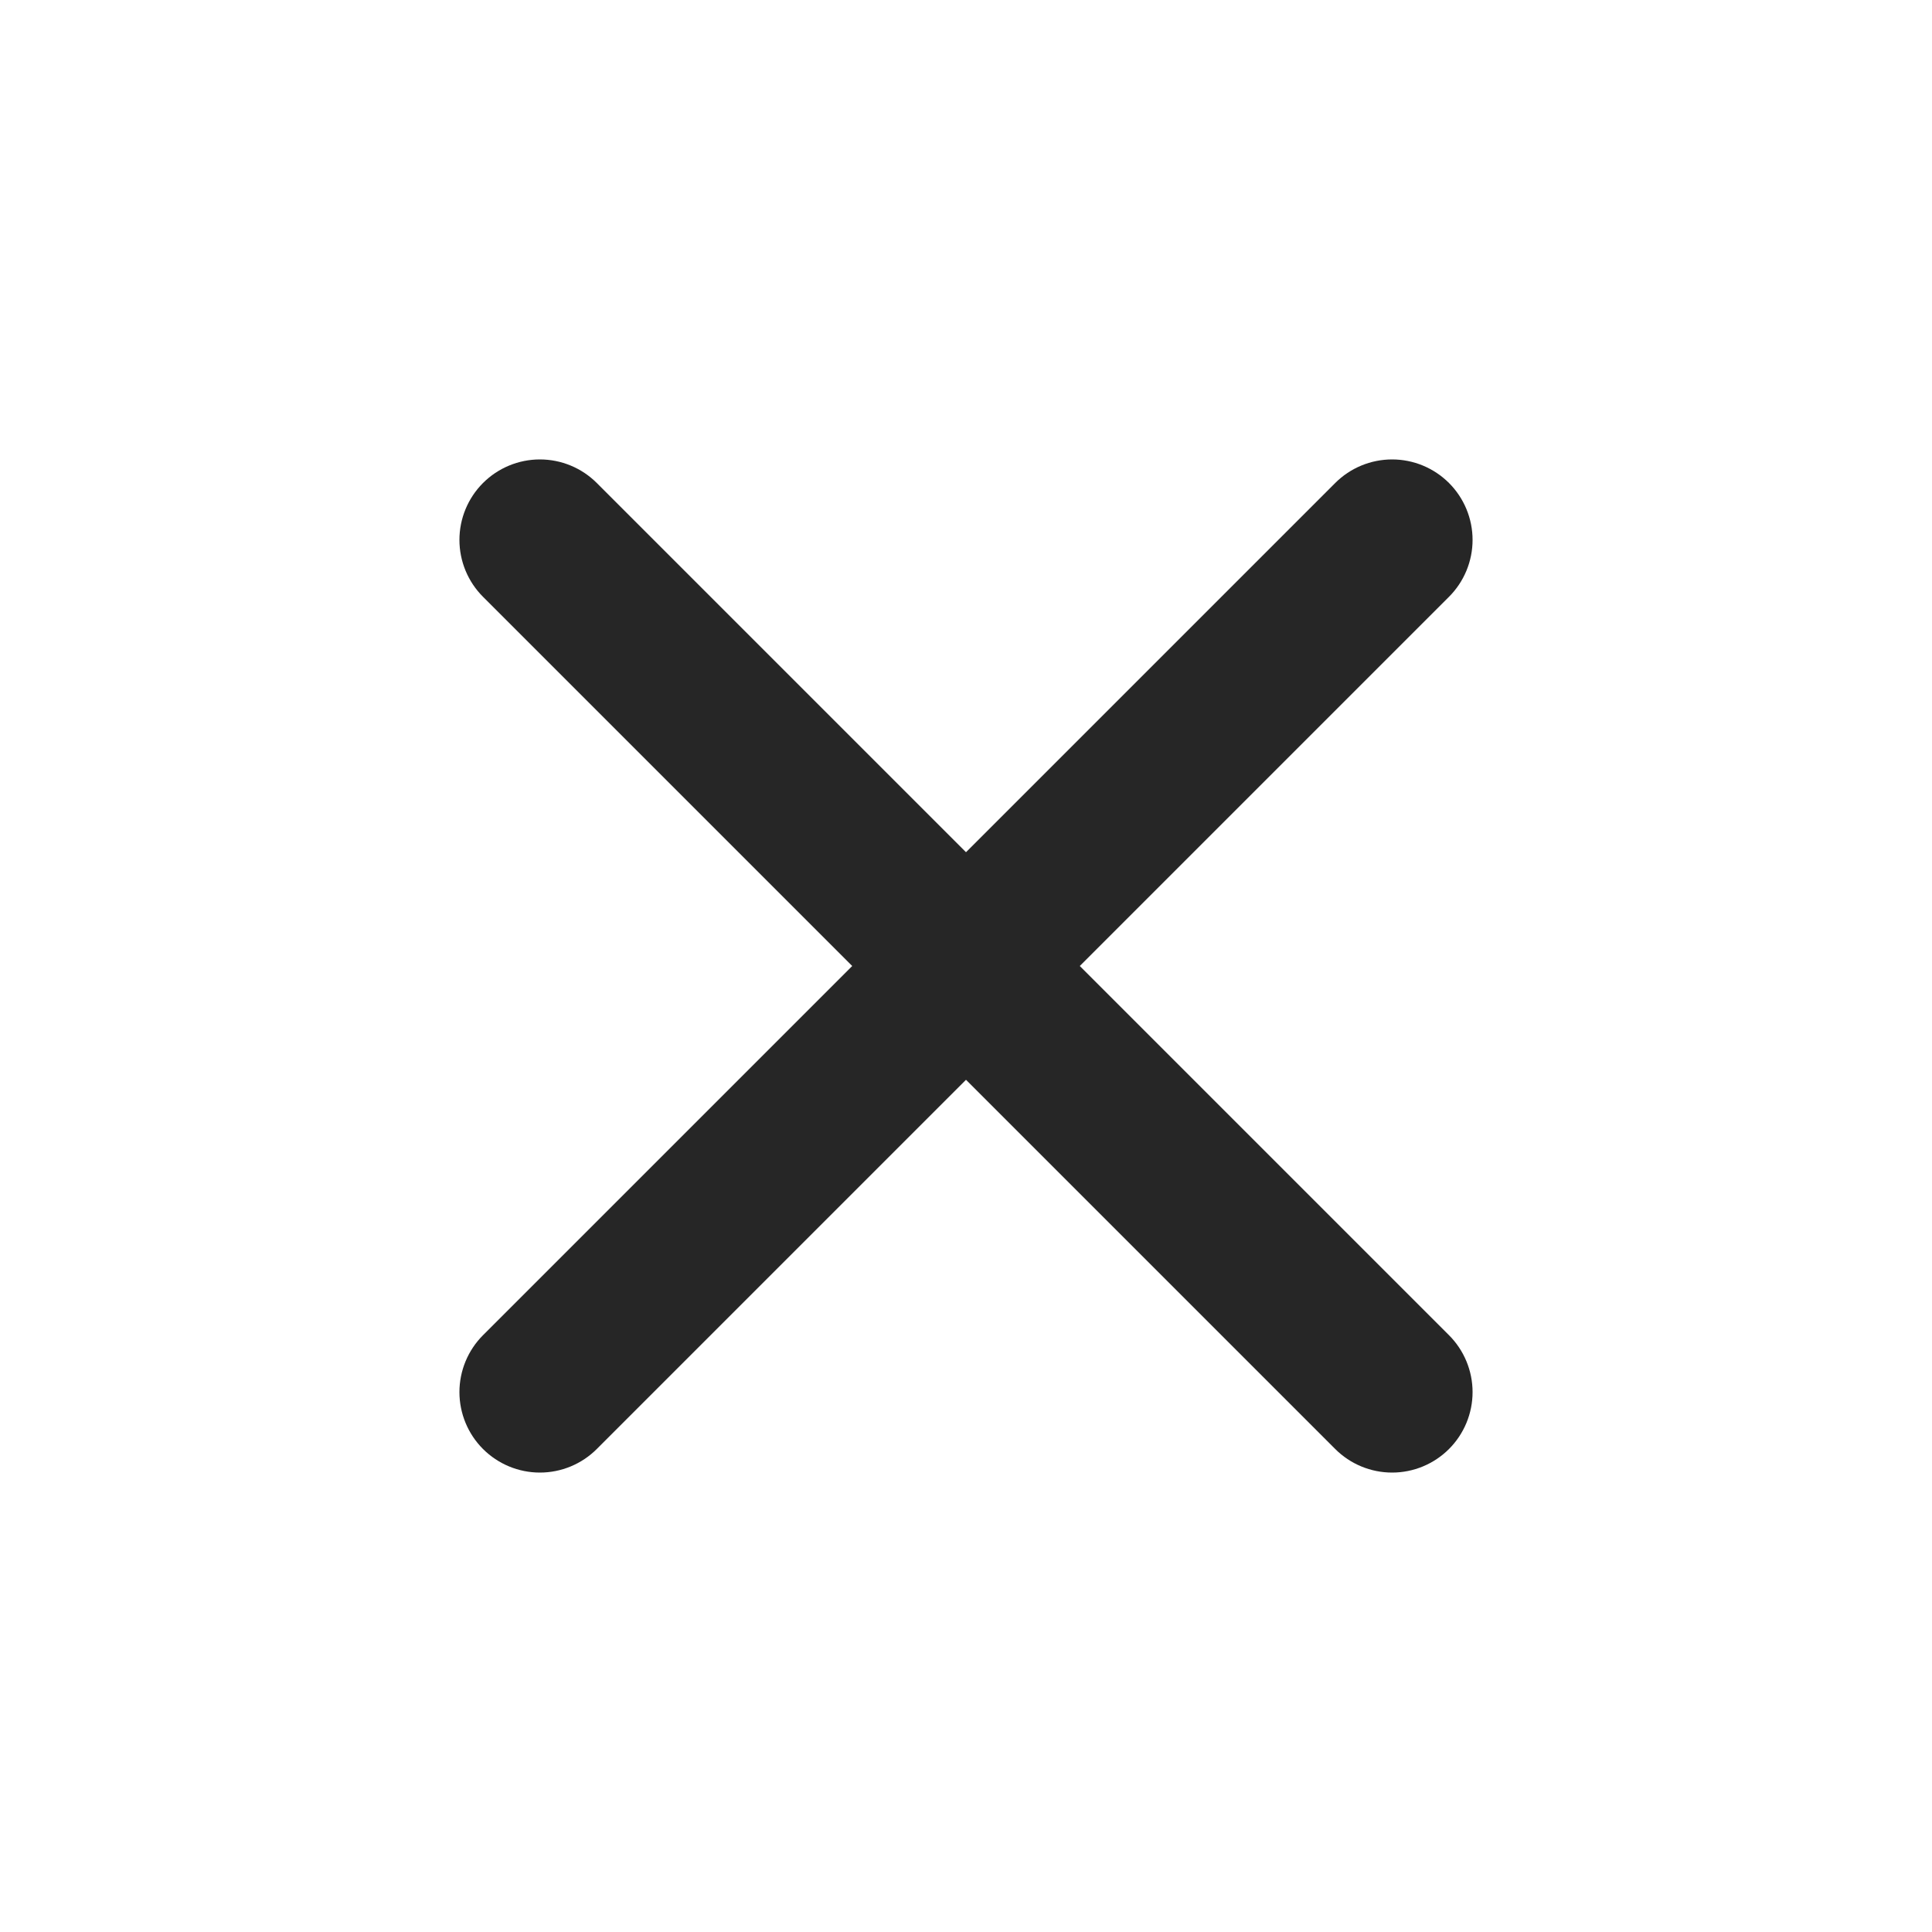 <svg width="20" height="20" viewBox="0 0 20 20" fill="none" xmlns="http://www.w3.org/2000/svg">
<path d="M15 5C14.844 4.844 14.632 4.756 14.411 4.756C14.19 4.756 13.978 4.844 13.822 5L10 8.822L6.178 5C6.022 4.844 5.81 4.756 5.589 4.756C5.368 4.756 5.156 4.844 5 5C4.844 5.156 4.756 5.368 4.756 5.589C4.756 5.81 4.844 6.022 5 6.178L8.822 10L5 13.822C4.844 13.978 4.756 14.19 4.756 14.411C4.756 14.632 4.844 14.844 5 15C5.156 15.156 5.368 15.244 5.589 15.244C5.81 15.244 6.022 15.156 6.178 15L10 11.178L13.822 15C13.978 15.156 14.19 15.244 14.411 15.244C14.632 15.244 14.844 15.156 15 15C15.156 14.844 15.244 14.632 15.244 14.411C15.244 14.19 15.156 13.978 15 13.822L11.178 10L15 6.178C15.156 6.022 15.244 5.81 15.244 5.589C15.244 5.368 15.156 5.156 15 5Z" fill="#262626"/>
</svg>
